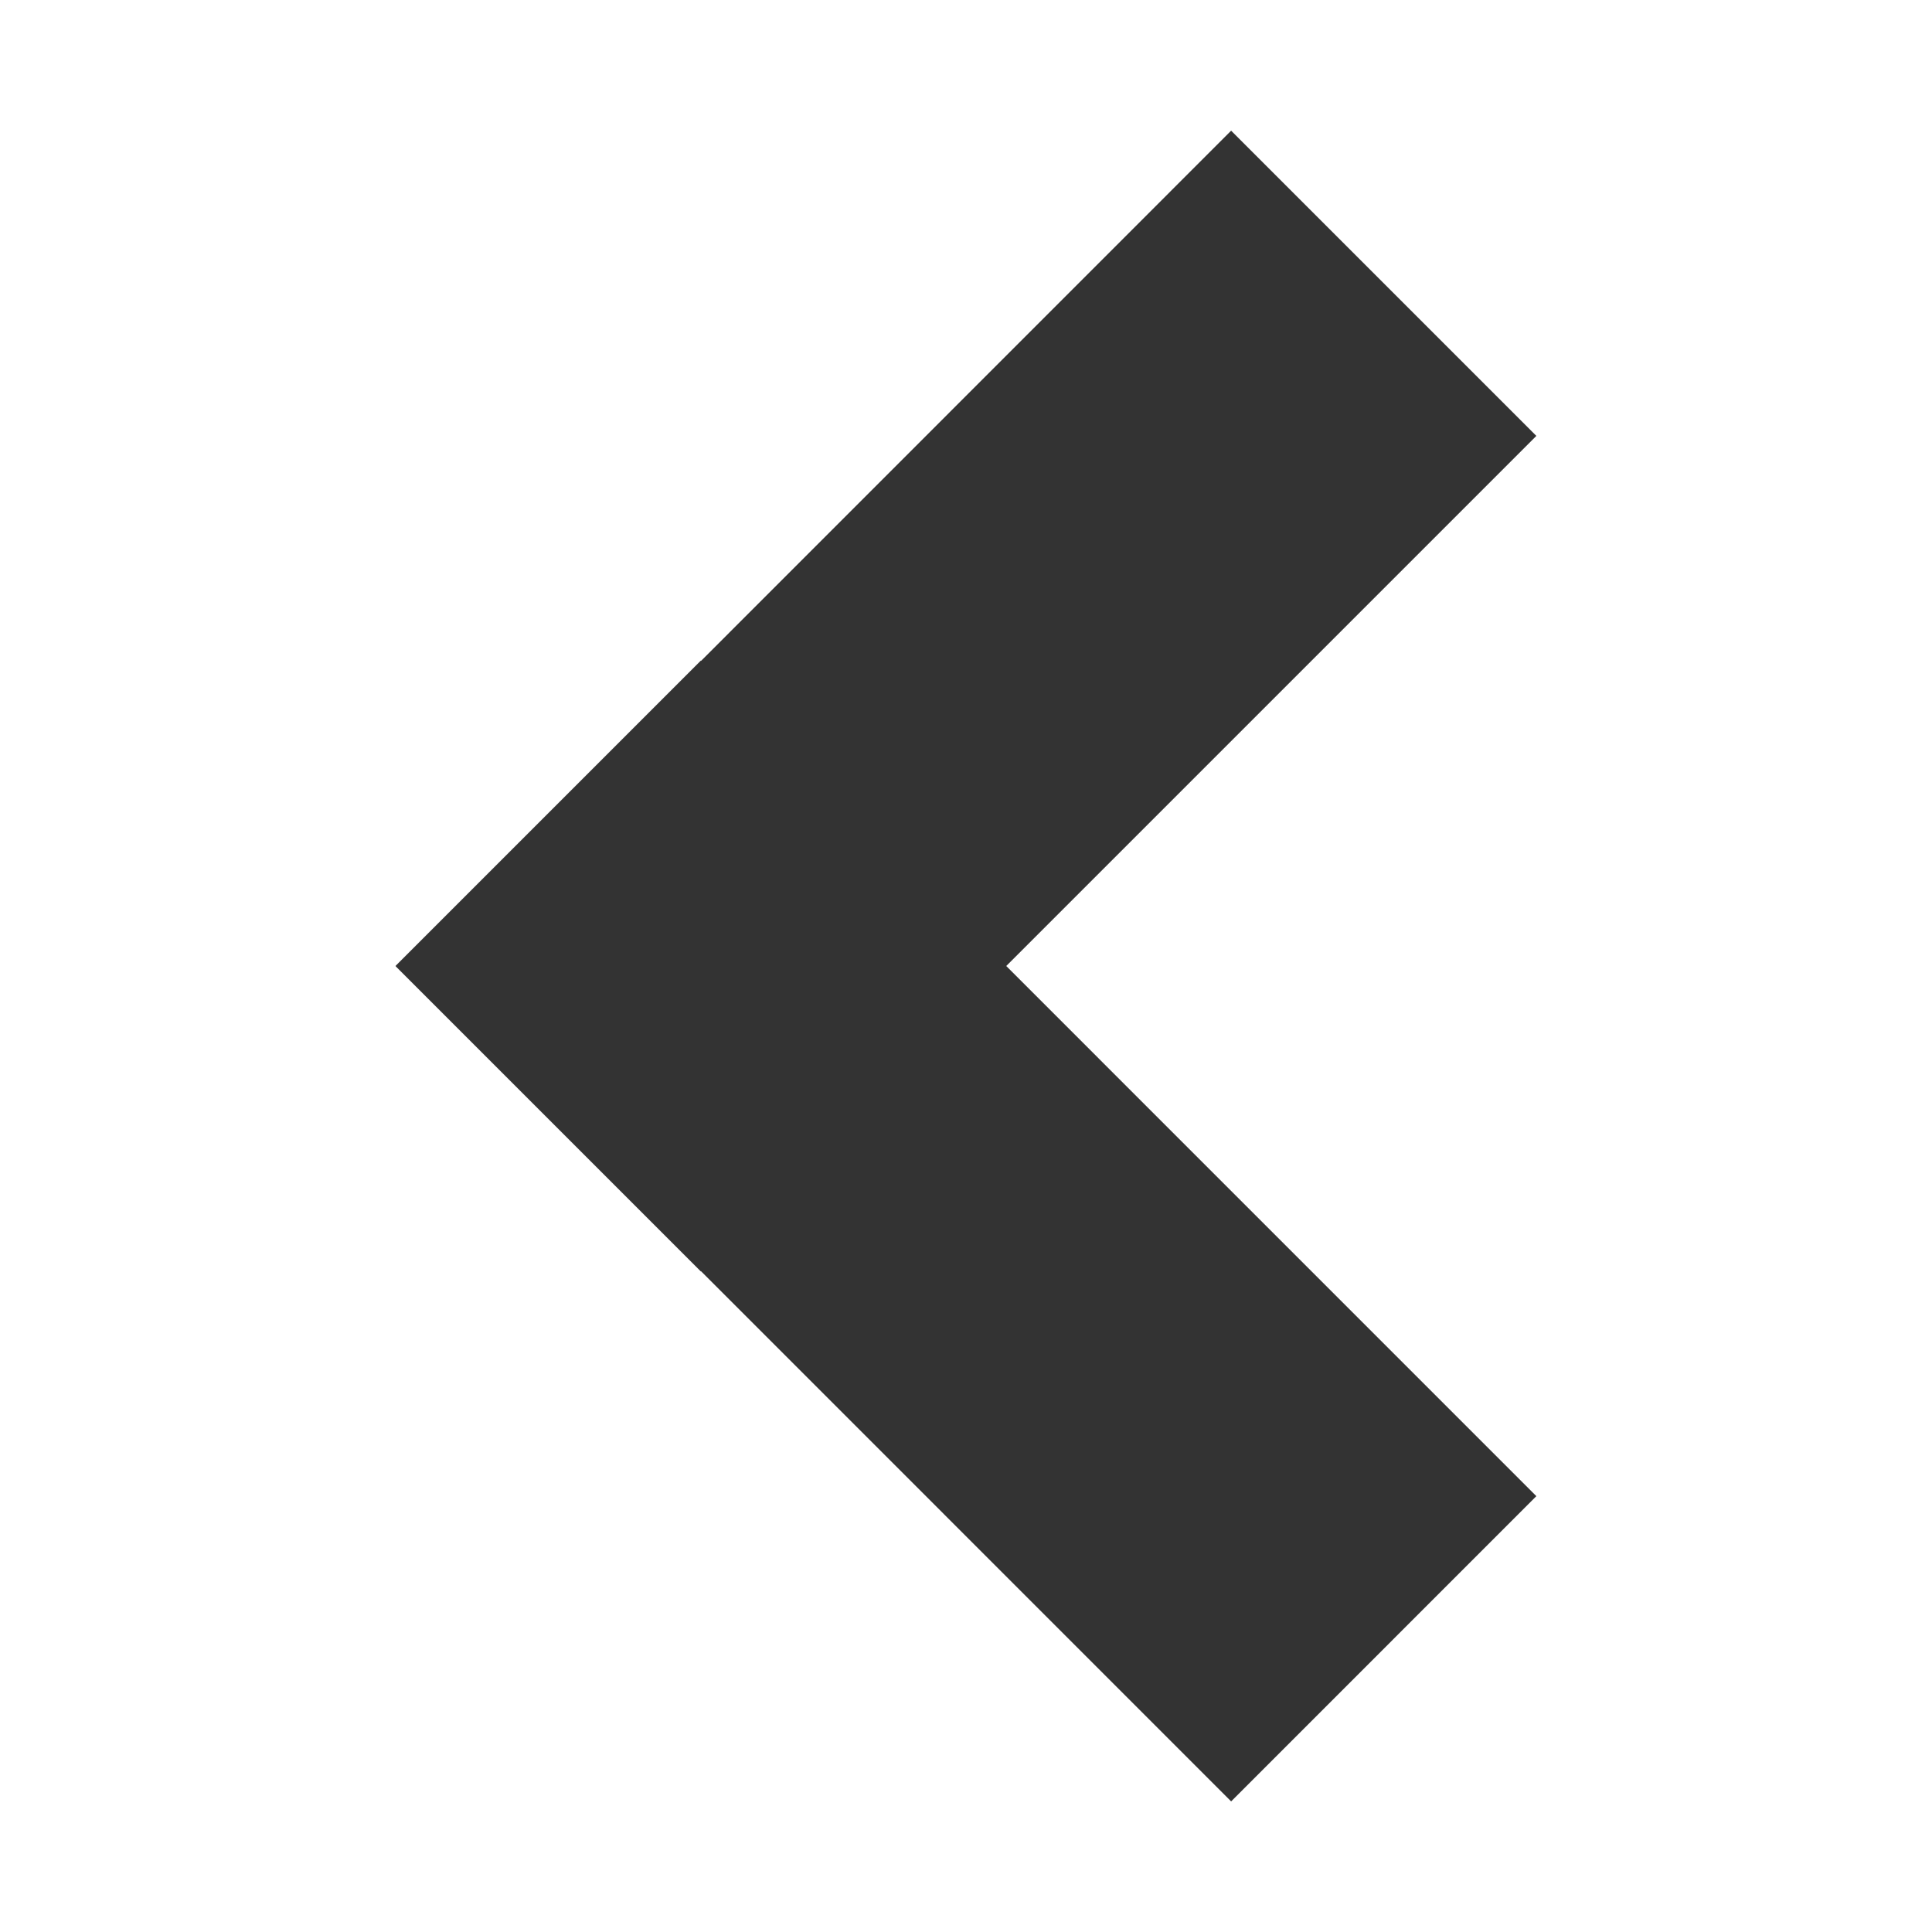 <?xml version="1.0" encoding="utf-8"?>
<!-- Generator: Adobe Illustrator 15.1.0, SVG Export Plug-In . SVG Version: 6.00 Build 0)  -->
<!DOCTYPE svg PUBLIC "-//W3C//DTD SVG 1.1//EN" "http://www.w3.org/Graphics/SVG/1.1/DTD/svg11.dtd">
<svg version="1.1" id="Layer_1" xmlns="http://www.w3.org/2000/svg" xmlns:xlink="http://www.w3.org/1999/xlink" x="0px" y="0px"
	 width="47px" height="47px" viewBox="0 0 47 47" enable-background="new 0 0 47 47" xml:space="preserve">
<rect x="0" y="0" width="47" height="47" fill="#333333" stroke="none"/>
<path fill="#FFFFFF" d="M9.625,23.495l7.424-7.424l0.006,0.006L29.95,3.179l7.425,7.425L24.479,23.5l12.896,12.897l-7.425,7.426
	L17.055,30.926l-0.006,0.004l-7.424-7.424L9.629,23.5L9.625,23.495z M0,47h47V0H0V47z"/>
</svg>
